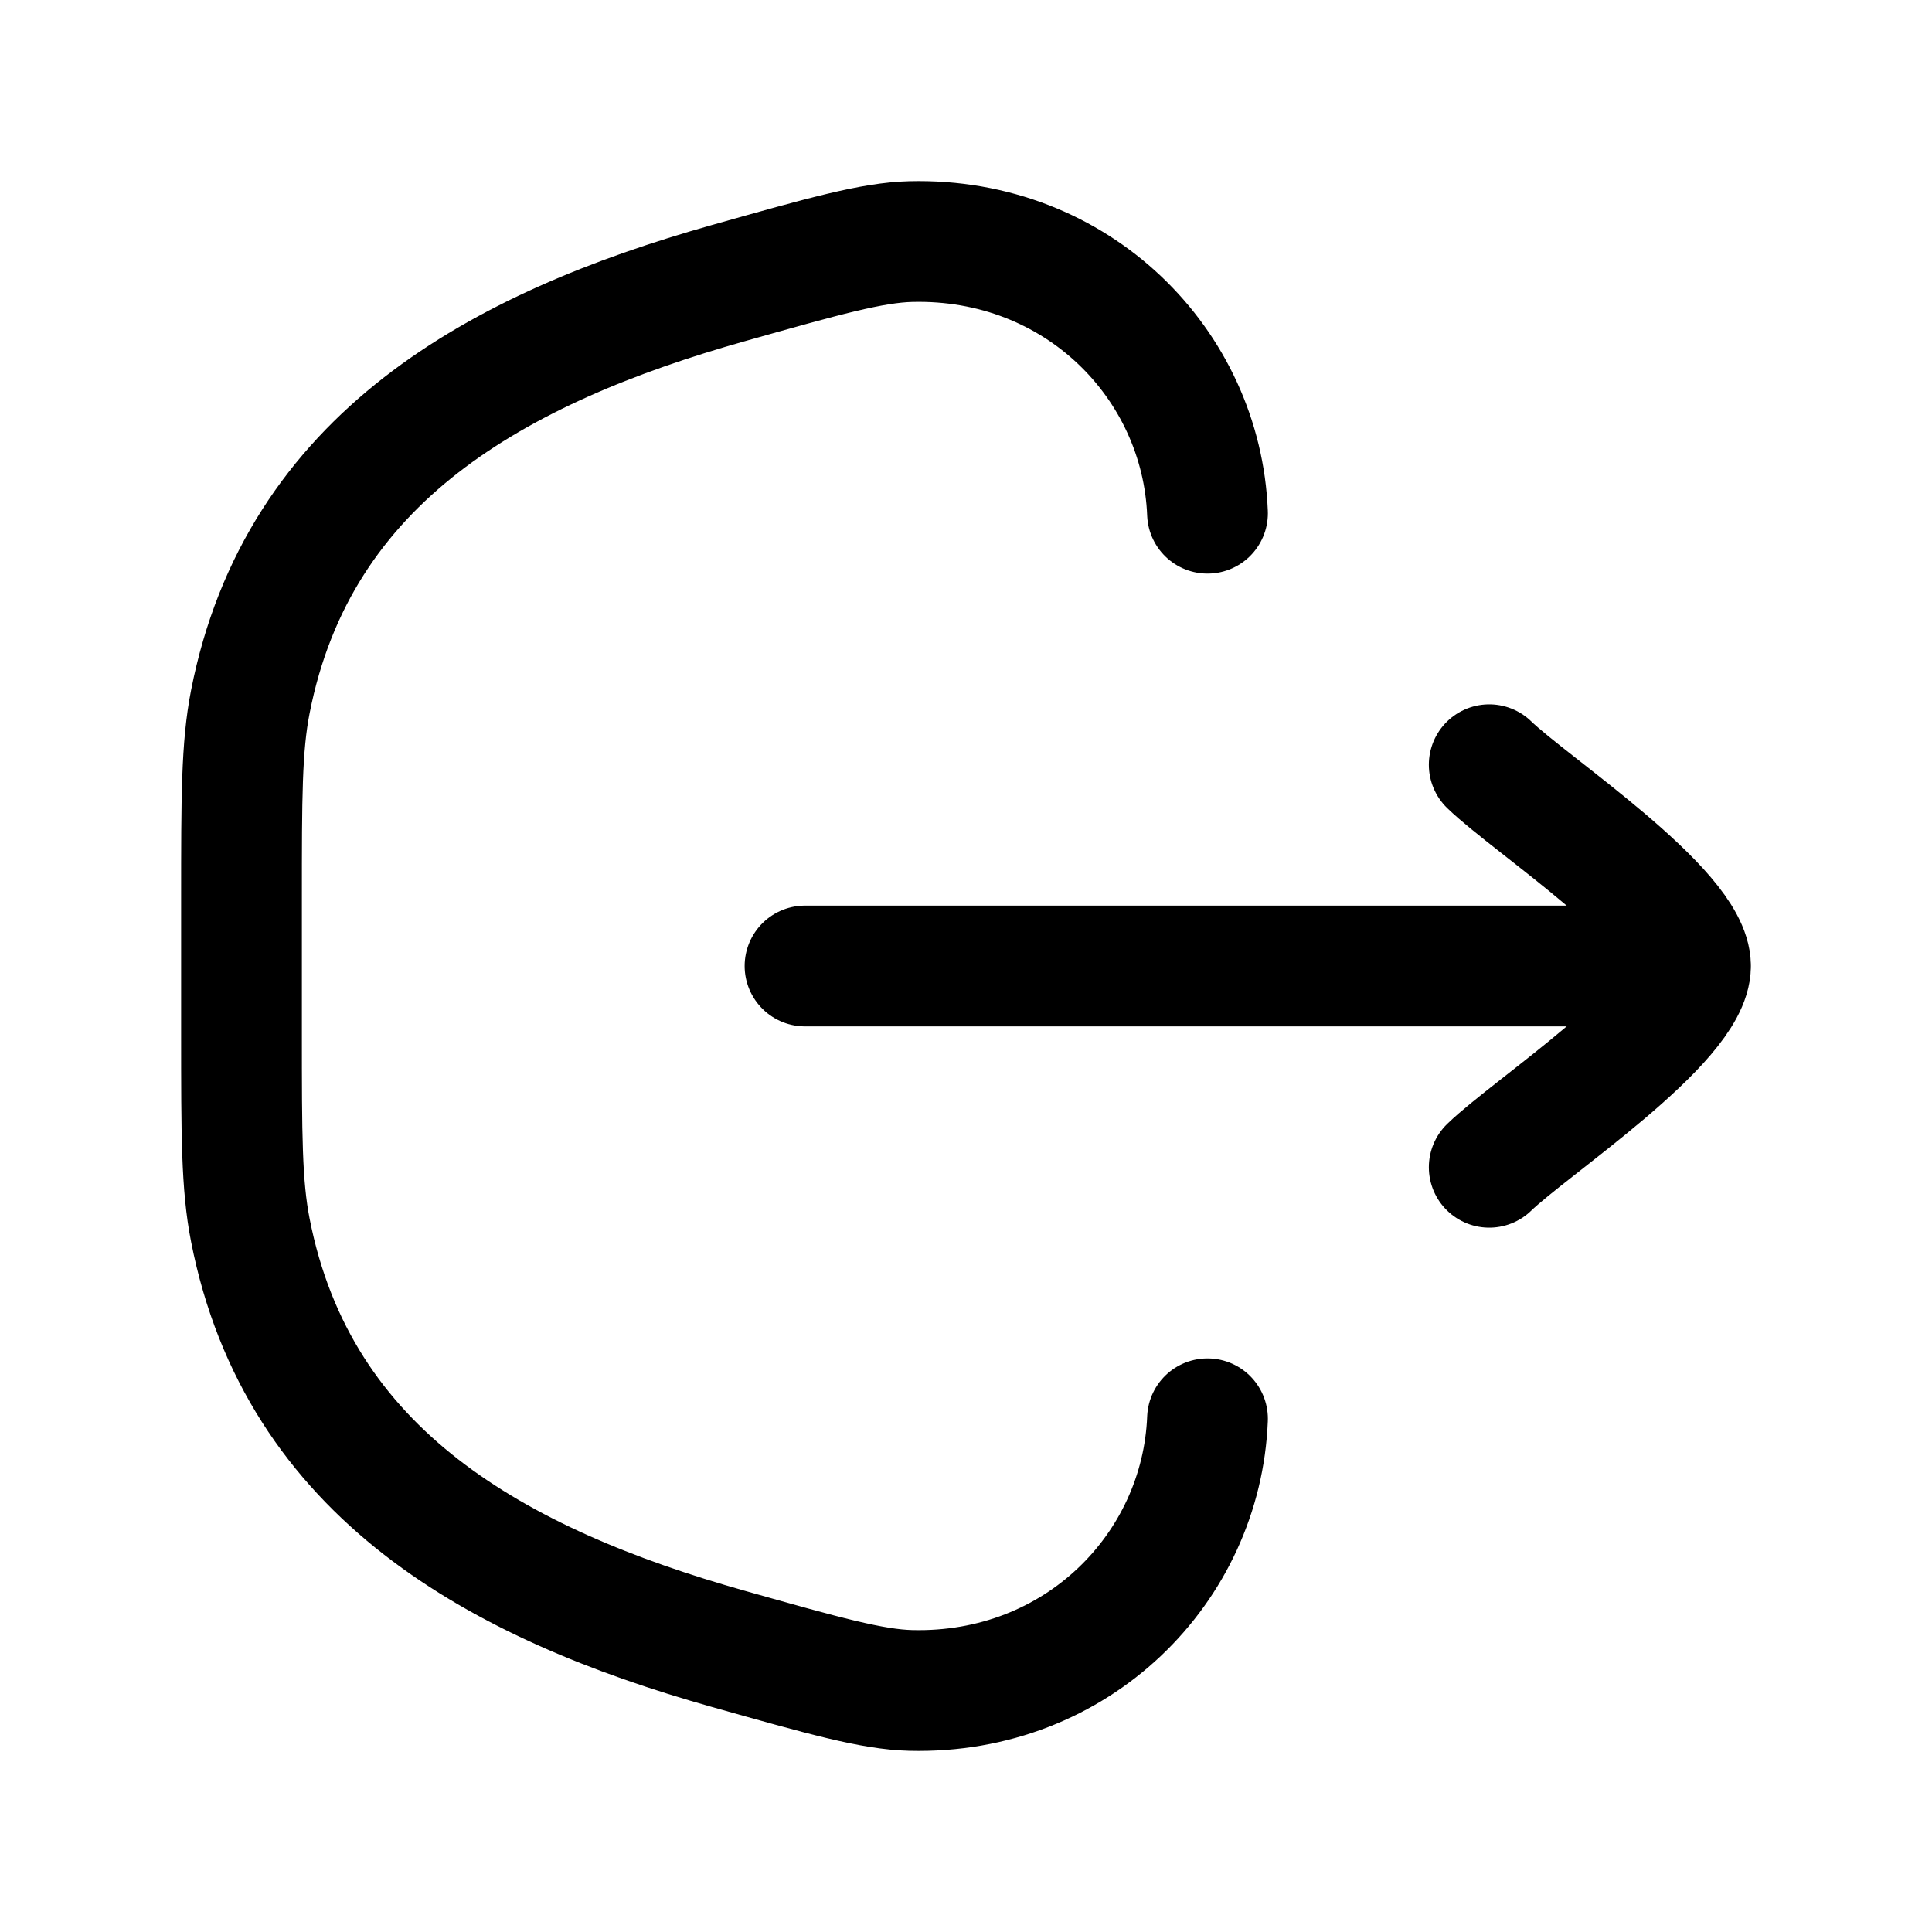 <svg width="28" height="28" viewBox="0 0 28 28" fill="none" xmlns="http://www.w3.org/2000/svg">
<path d="M17.5 20.562C17.414 22.723 15.614 24.558 13.201 24.499C12.64 24.485 11.947 24.289 10.56 23.898C7.221 22.956 4.323 21.374 3.628 17.828C3.5 17.177 3.5 16.444 3.5 14.977V13.023C3.5 11.556 3.5 10.823 3.628 10.171C4.323 6.626 7.221 5.044 10.56 4.102C11.947 3.711 12.64 3.515 13.201 3.501C15.614 3.442 17.414 5.277 17.5 7.438" stroke="black" stroke-width="1.75" stroke-linecap="round"/>
<path d="M24.5 14H11.667M24.5 14C24.5 13.183 22.173 11.657 21.583 11.083M24.5 14C24.5 14.817 22.173 16.343 21.583 16.917" stroke="black" stroke-width="1.75" stroke-linecap="round" stroke-linejoin="round"/>
</svg>
